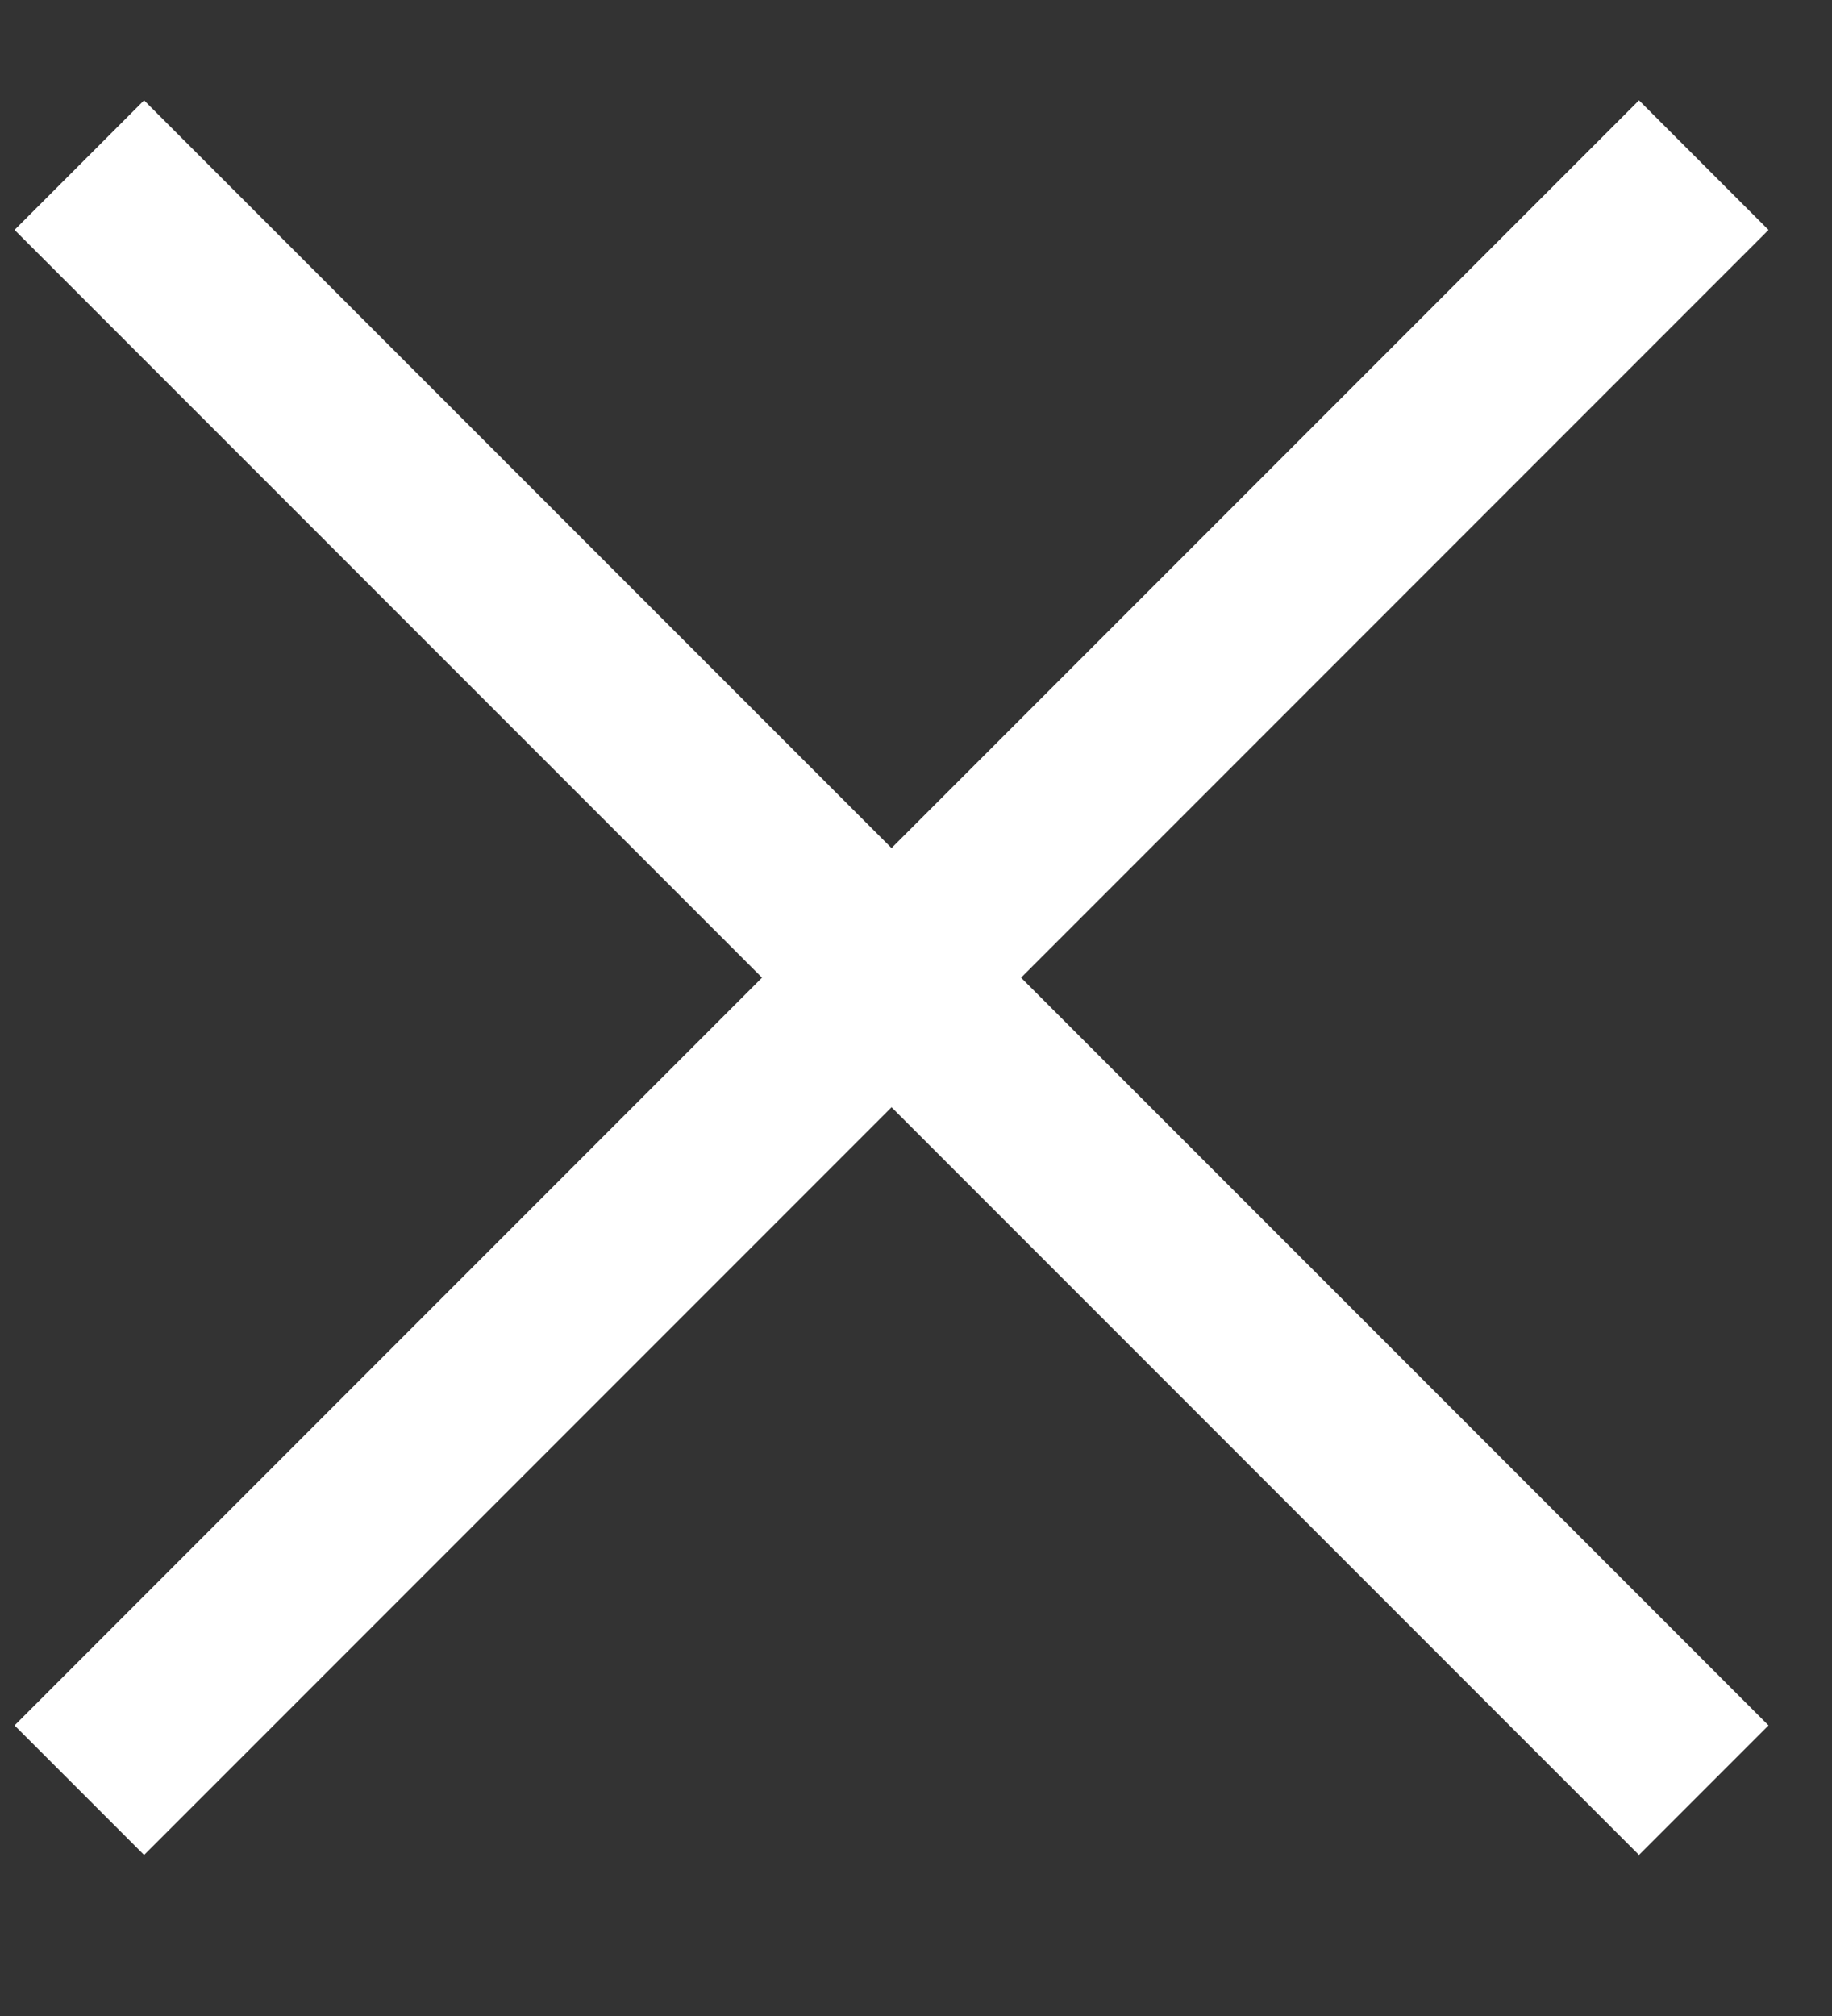 <svg width="10" height="11" viewBox="0 0 10 11" fill="none" xmlns="http://www.w3.org/2000/svg">
  <rect x="0" y="0" width="10" height="11" fill="#333333" stroke="none"/>
  <path d="M9.3 0.901L0.433 9.768M0.433 0.901L9.3 9.768" stroke="white" />
</svg>
